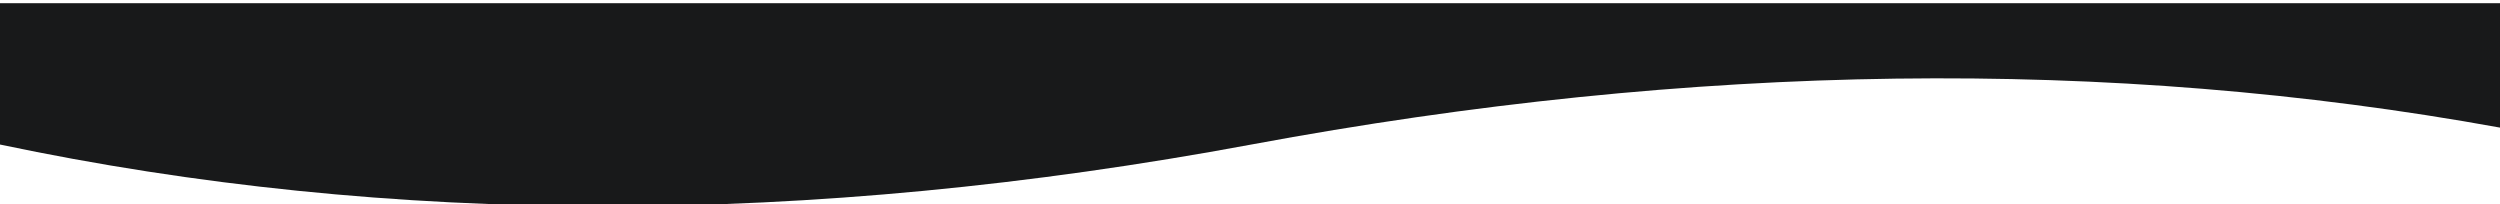 <?xml version="1.0" encoding="UTF-8" standalone="no"?><svg width="100%" viewBox="0 -2 1920 157" version="1.1" xmlns="http://www.w3.org/2000/svg" xmlns:xlink="http://www.w3.org/1999/xlink">
        <title>wave-down</title>
        <g stroke="none" stroke-width="1" fill="none" fill-rule="evenodd">
          <g fill="#18191a" fill-rule="nonzero">
            <g id="wave-down">
              <path d="M0,60.832 C299.333,115.127 618.333,111.165 959,47.832 C1299.667,-15.501 1620.667,-15.206 1920,47.832 L1920,156.389 L0,156.389 L0,60.832 Z" id="Path-Copy-2" transform="translate(960, 78.416) rotate(180) translate(-960, -78.416) "></path>
            </g>
          </g>
        </g>
      </svg>
